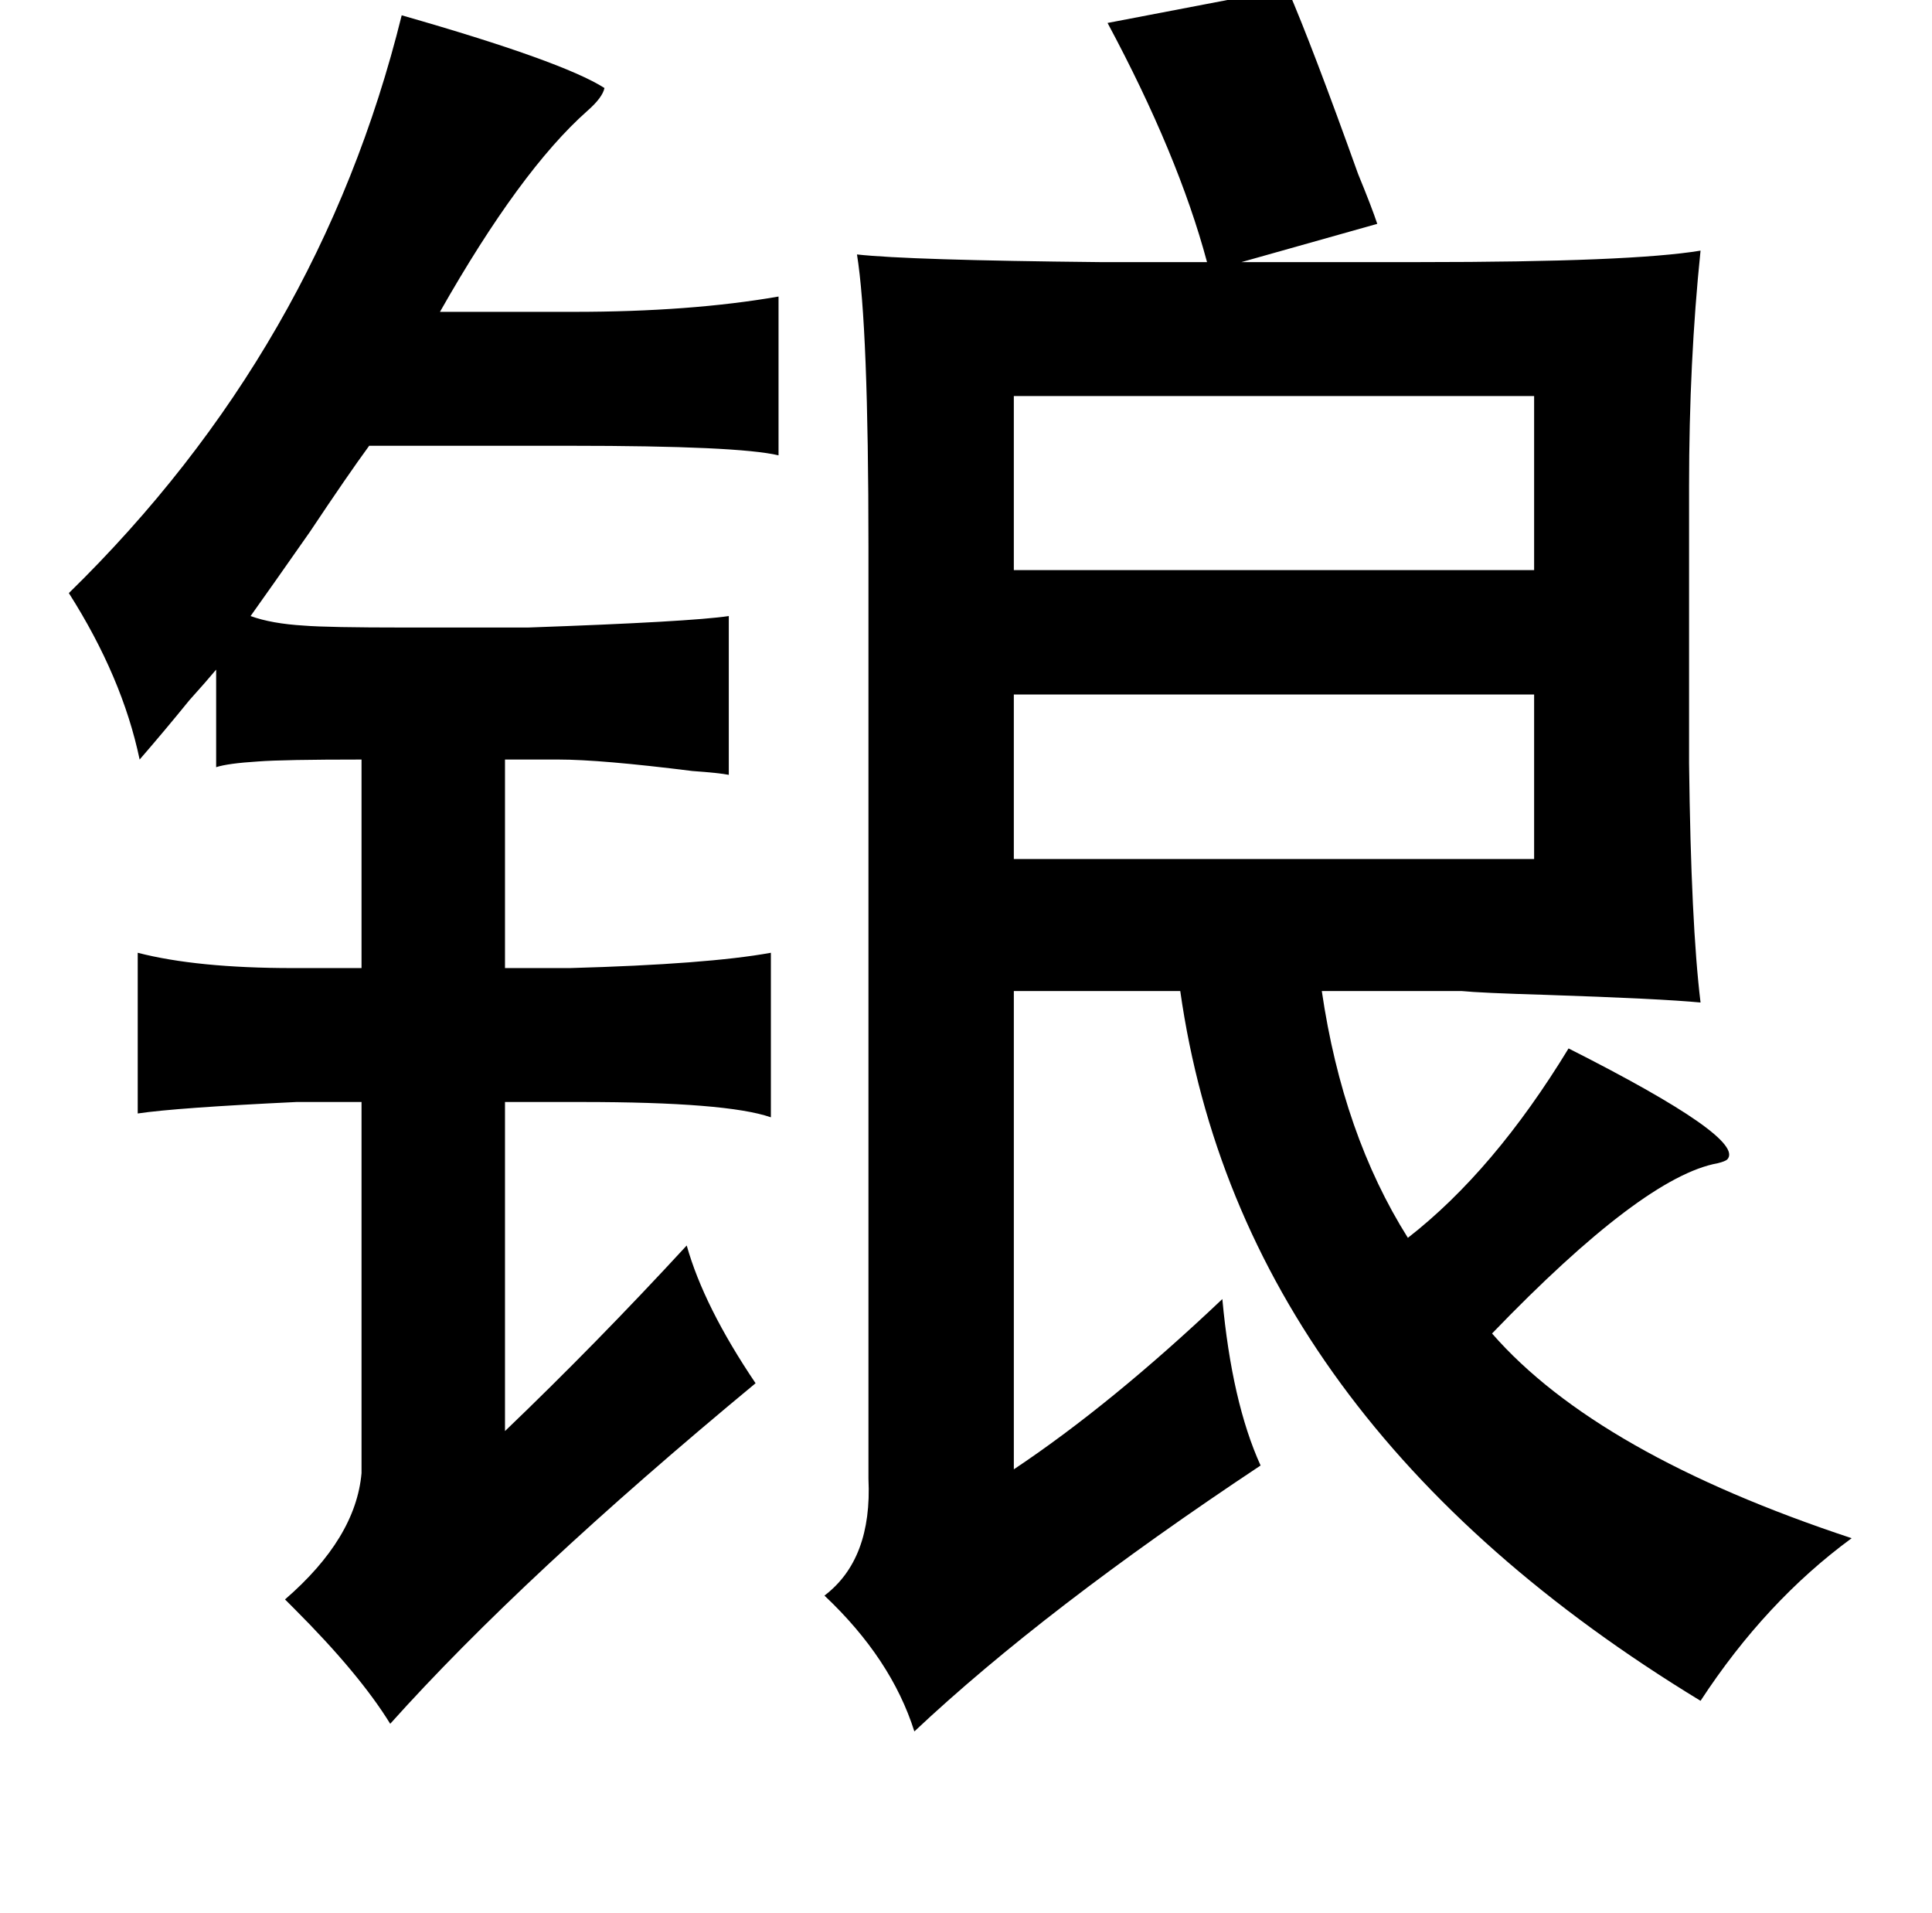<?xml version="1.0" standalone="no"?>
<!DOCTYPE svg PUBLIC "-//W3C//DTD SVG 1.1//EN" "http://www.w3.org/Graphics/SVG/1.1/DTD/svg11.dtd" >
<svg xmlns="http://www.w3.org/2000/svg" xmlns:xlink="http://www.w3.org/1999/xlink" version="1.1" viewBox="-10 0 1010 1000">
   <path fill="currentColor"
d="M663 -6q13 30 37 97q7 17 10 26l-71 20h93q111 0 147 -6q-6 58 -6 123v145q1 84 6 125q-21 -2 -81 -4q-34 -1 -44 -2h-73q11 75 45 129q45 -35 84 -99q93 47 83 58q-1 1 -5 2q-39 7 -118 89q55 63 188 107q-45 33 -79 85q-240 -146 -272 -371h-87v250q51 -34 109 -89
q5 54 20 87q-113 75 -181 139q-12 -38 -47 -71q25 -19 23 -61v-13v-474q0 -116 -6 -153q27 3 127 4h56q-15 -56 -52 -125zM200 8q84 24 106 38q-1 5 -9 12q-35 31 -77 105h70q61 0 107 -8v83q-21 -5 -109 -5h-105q-11 15 -31 45q-21 30 -31 44q11 4 28 5q12 1 53 1h64
q85 -3 105 -6v83q-5 -1 -19 -2q-48 -6 -70 -6h-28v109h34q72 -2 105 -8v86q-23 -8 -99 -8h-40v172q48 -46 95 -97q9 32 36 72q-122 101 -191 178q-16 -26 -50 -60l-5 -5q37 -32 40 -66v-194h-34q-63 3 -83 6v-84q31 8 81 8h36v-109q-41 0 -54 1q-16 1 -22 3v-51q-5 6 -14 16
q-13 16 -26 31q-9 -43 -37 -87q131 -128 174 -302zM520 207v91h272v-91h-272zM520 363v86h272v-86h-272z" />
</svg>
